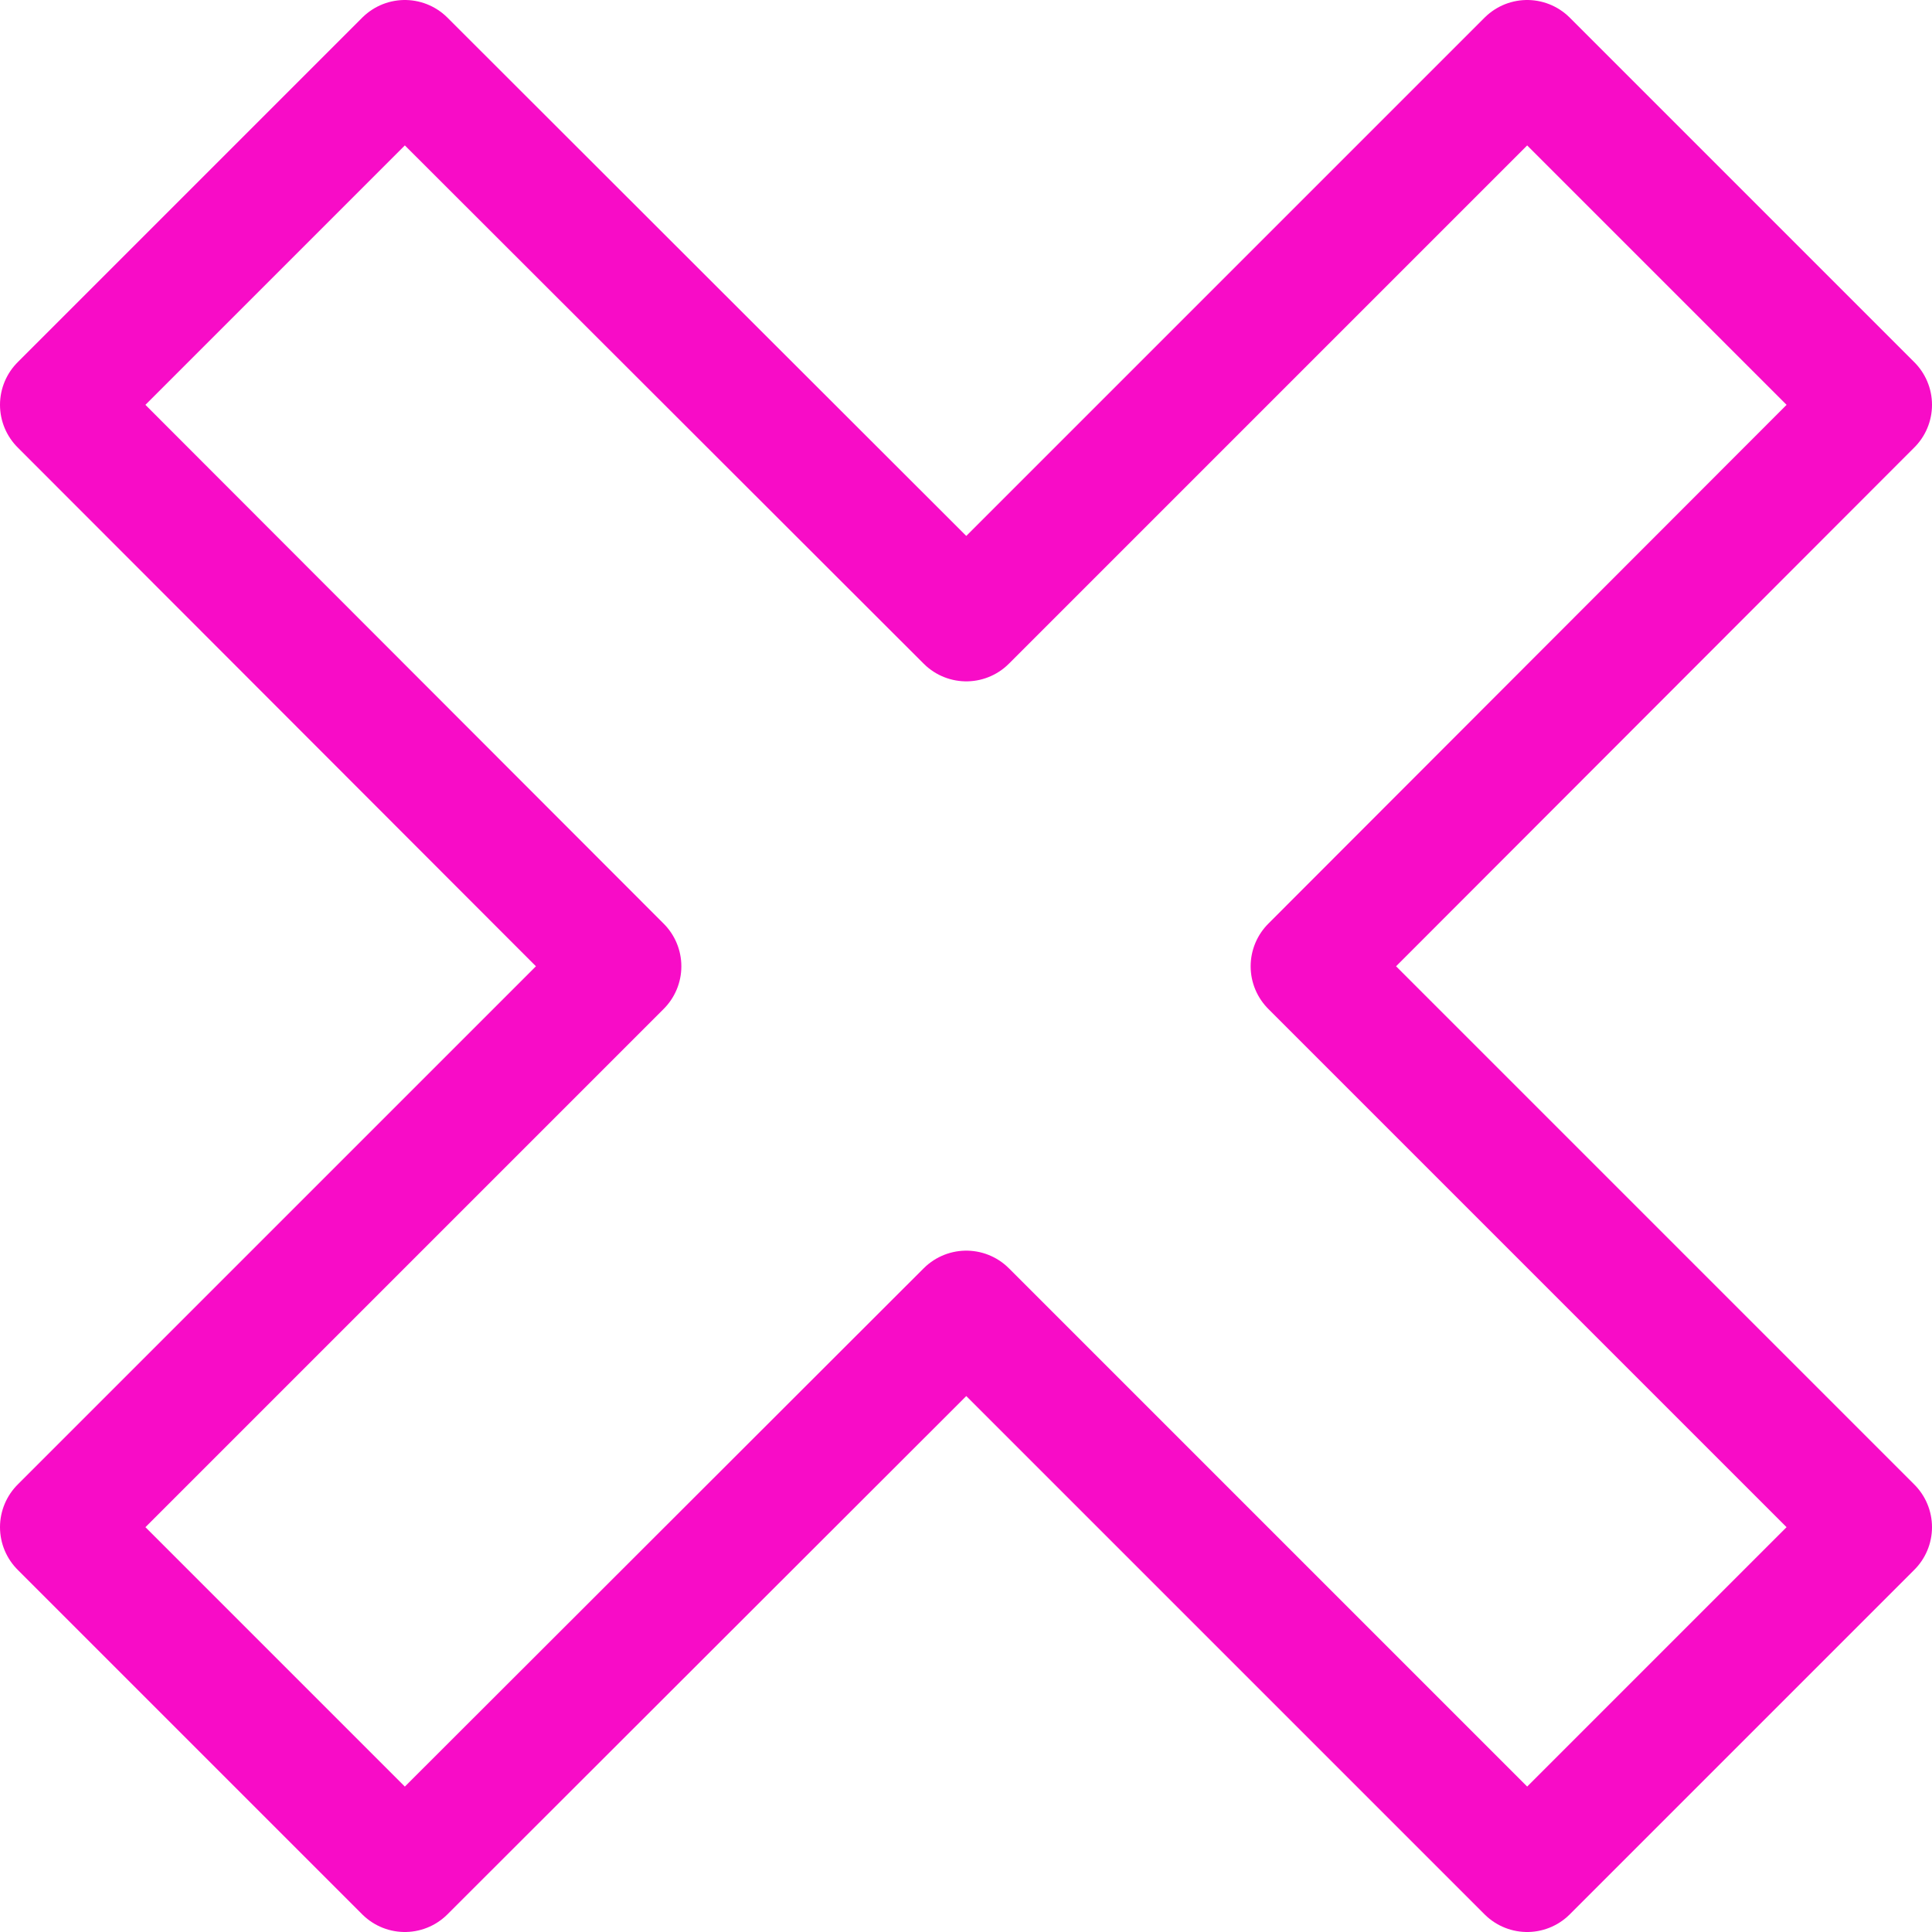 <svg xmlns="http://www.w3.org/2000/svg" viewBox="0 0 32.07 32.07"><defs><style>.cls-1{fill:none;stroke:#f80cc7;stroke-linecap:round;stroke-linejoin:round;stroke-width:2px}</style></defs><title>ans-wrong</title><g id="Слой_2" data-name="Слой 2"><path class="cls-1" d="M31.07 6.72L25.35 1l-9.31 9.31L6.72 1 1 6.72l9.31 9.32L1 25.35l5.72 5.72 9.32-9.31 9.31 9.31 5.72-5.72-9.31-9.31 9.31-9.32z" id="Layer_5" data-name="Layer 5"/></g></svg>